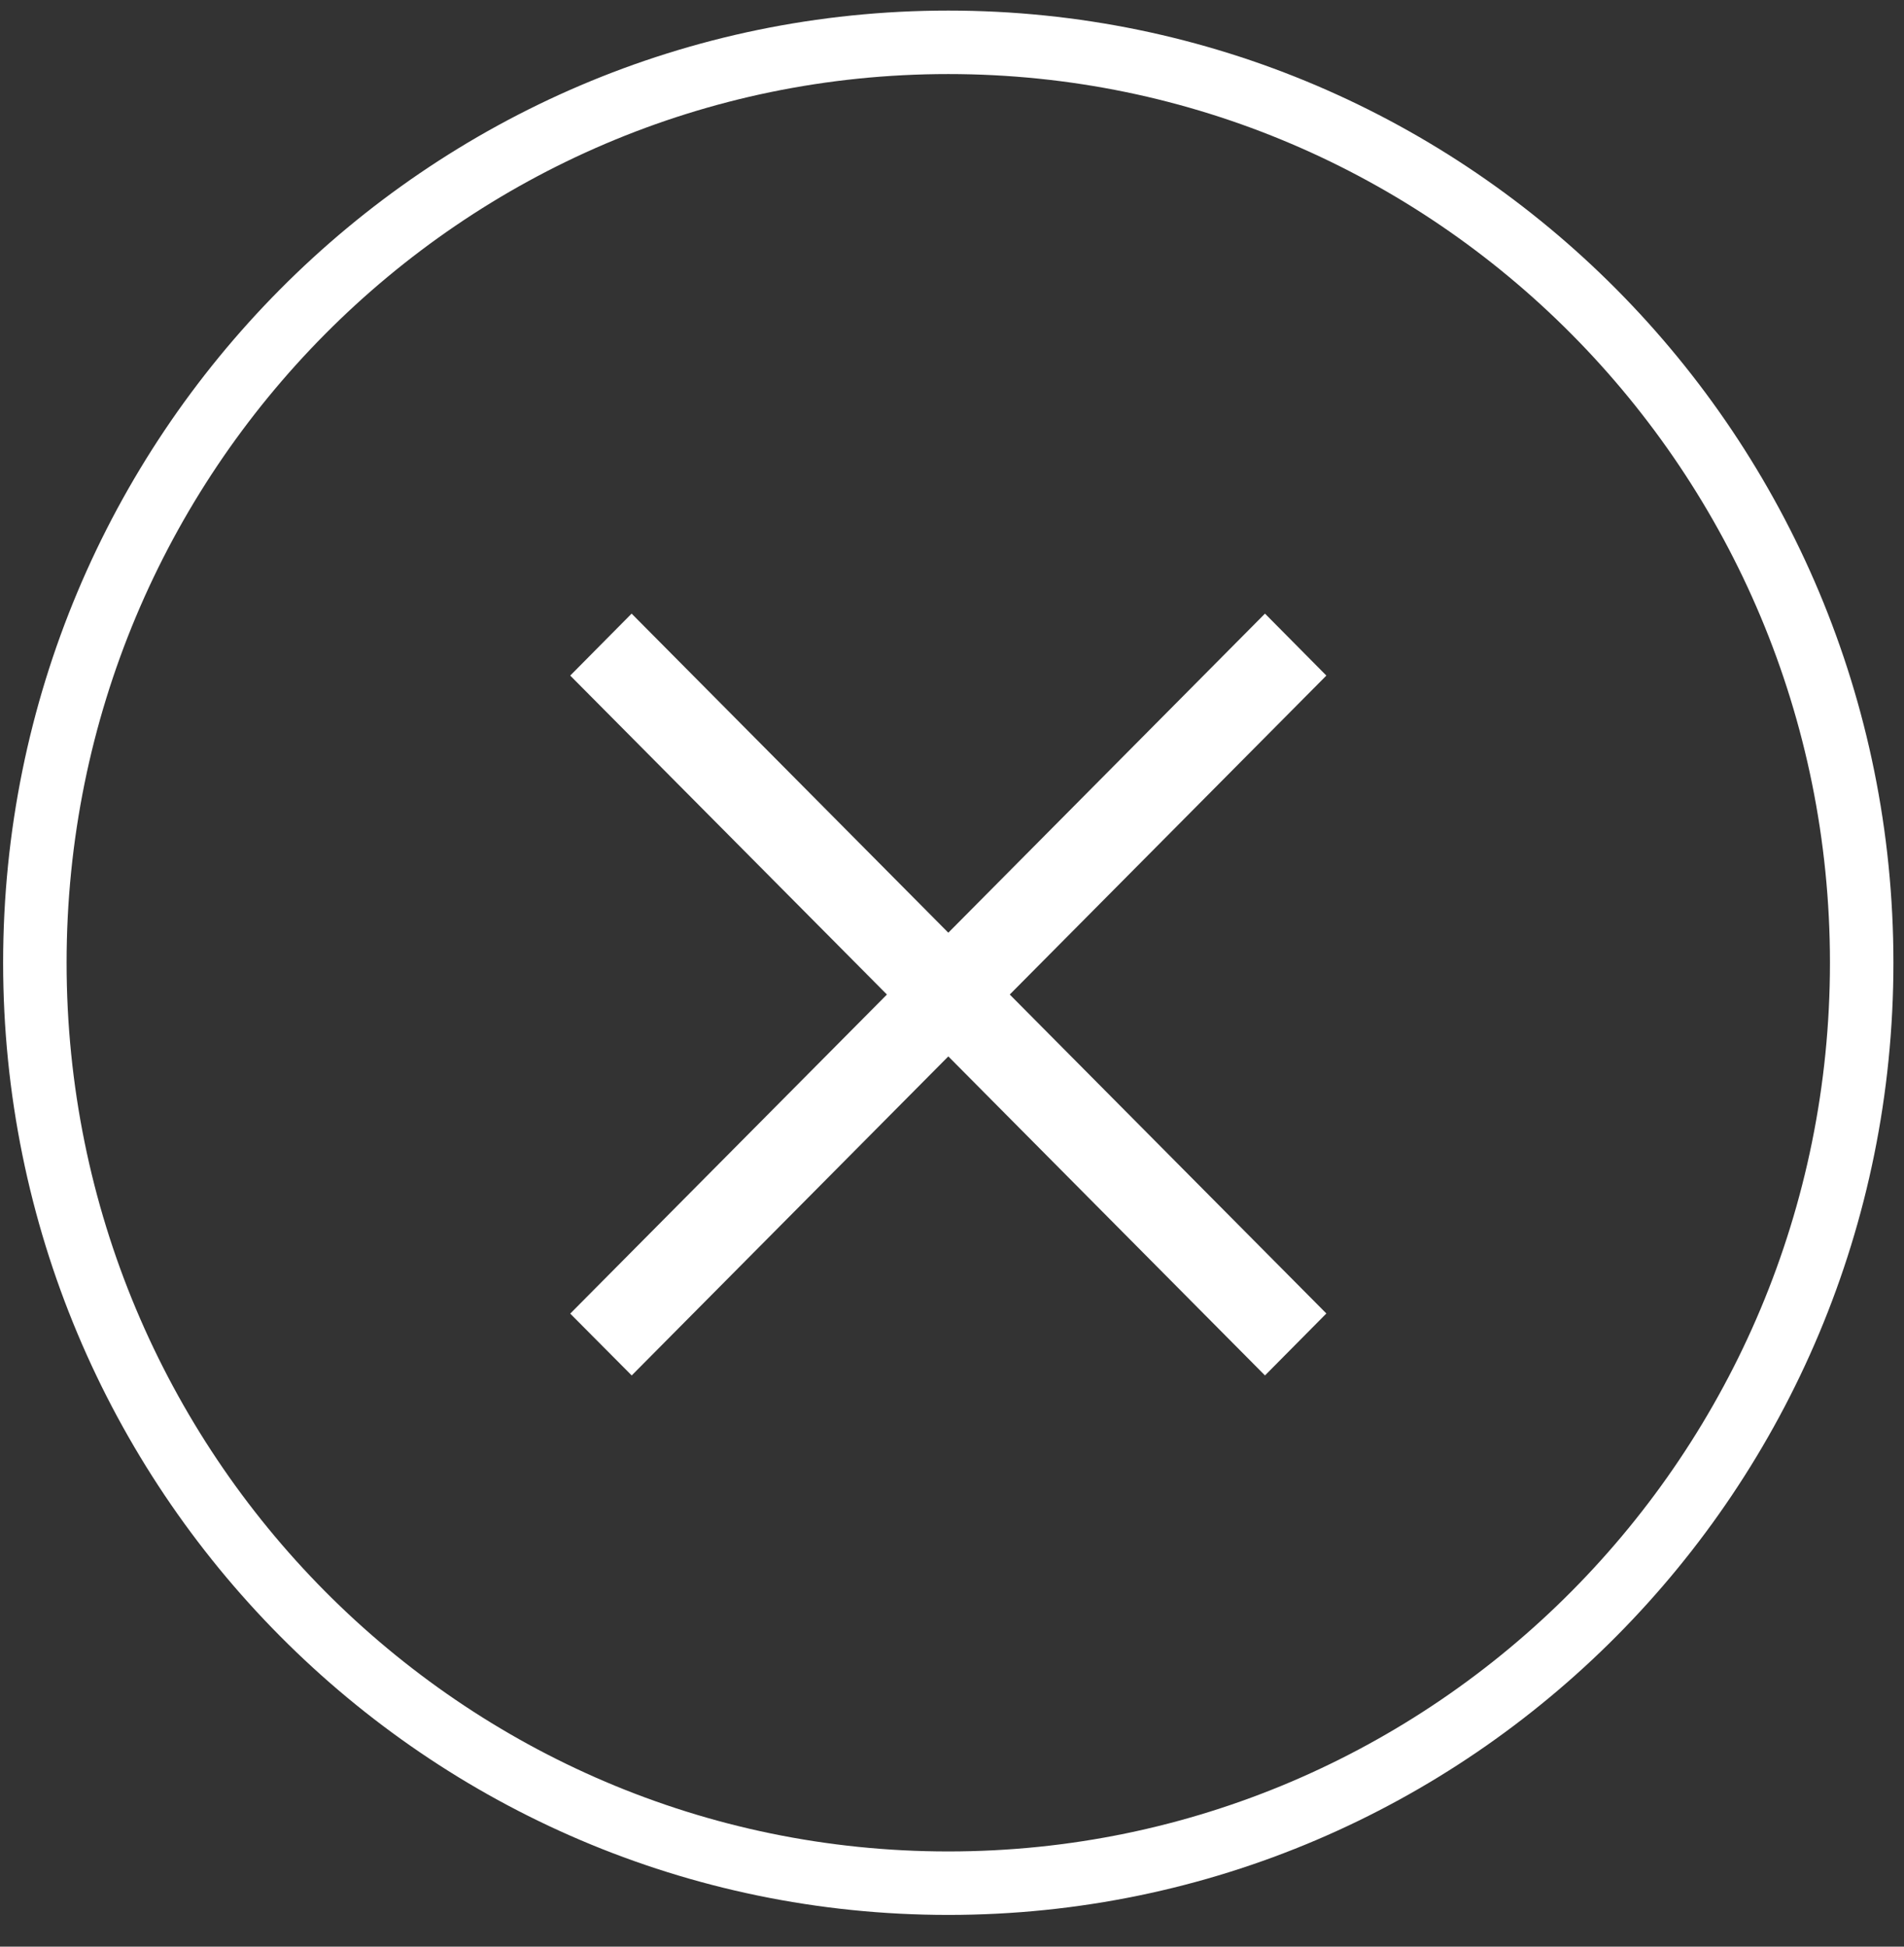 <svg width="45" height="46" viewBox="0 0 45 46" fill="none" xmlns="http://www.w3.org/2000/svg">
<rect x="0" y="0" width="45" height="46" fill="#333333" stroke="none"/>
<path d="M44 22.75C44 34.767 34.33 44.5 22.412 44.5C10.495 44.5 0.824 34.767 0.824 22.75C0.824 10.733 10.495 1 22.412 1C34.33 1 44 10.733 44 22.75Z" stroke="white" stroke-width="1.5"/>
<path fill-rule="evenodd" clip-rule="evenodd" d="M22.413 24.963L14.93 32.502L13.477 31.041L20.962 23.501L13.477 15.964L14.928 14.5L22.413 22.04L29.897 14.5L31.348 15.964L23.865 23.501L31.348 31.038L29.897 32.502L22.413 24.963Z" fill="white"/>
</svg>
